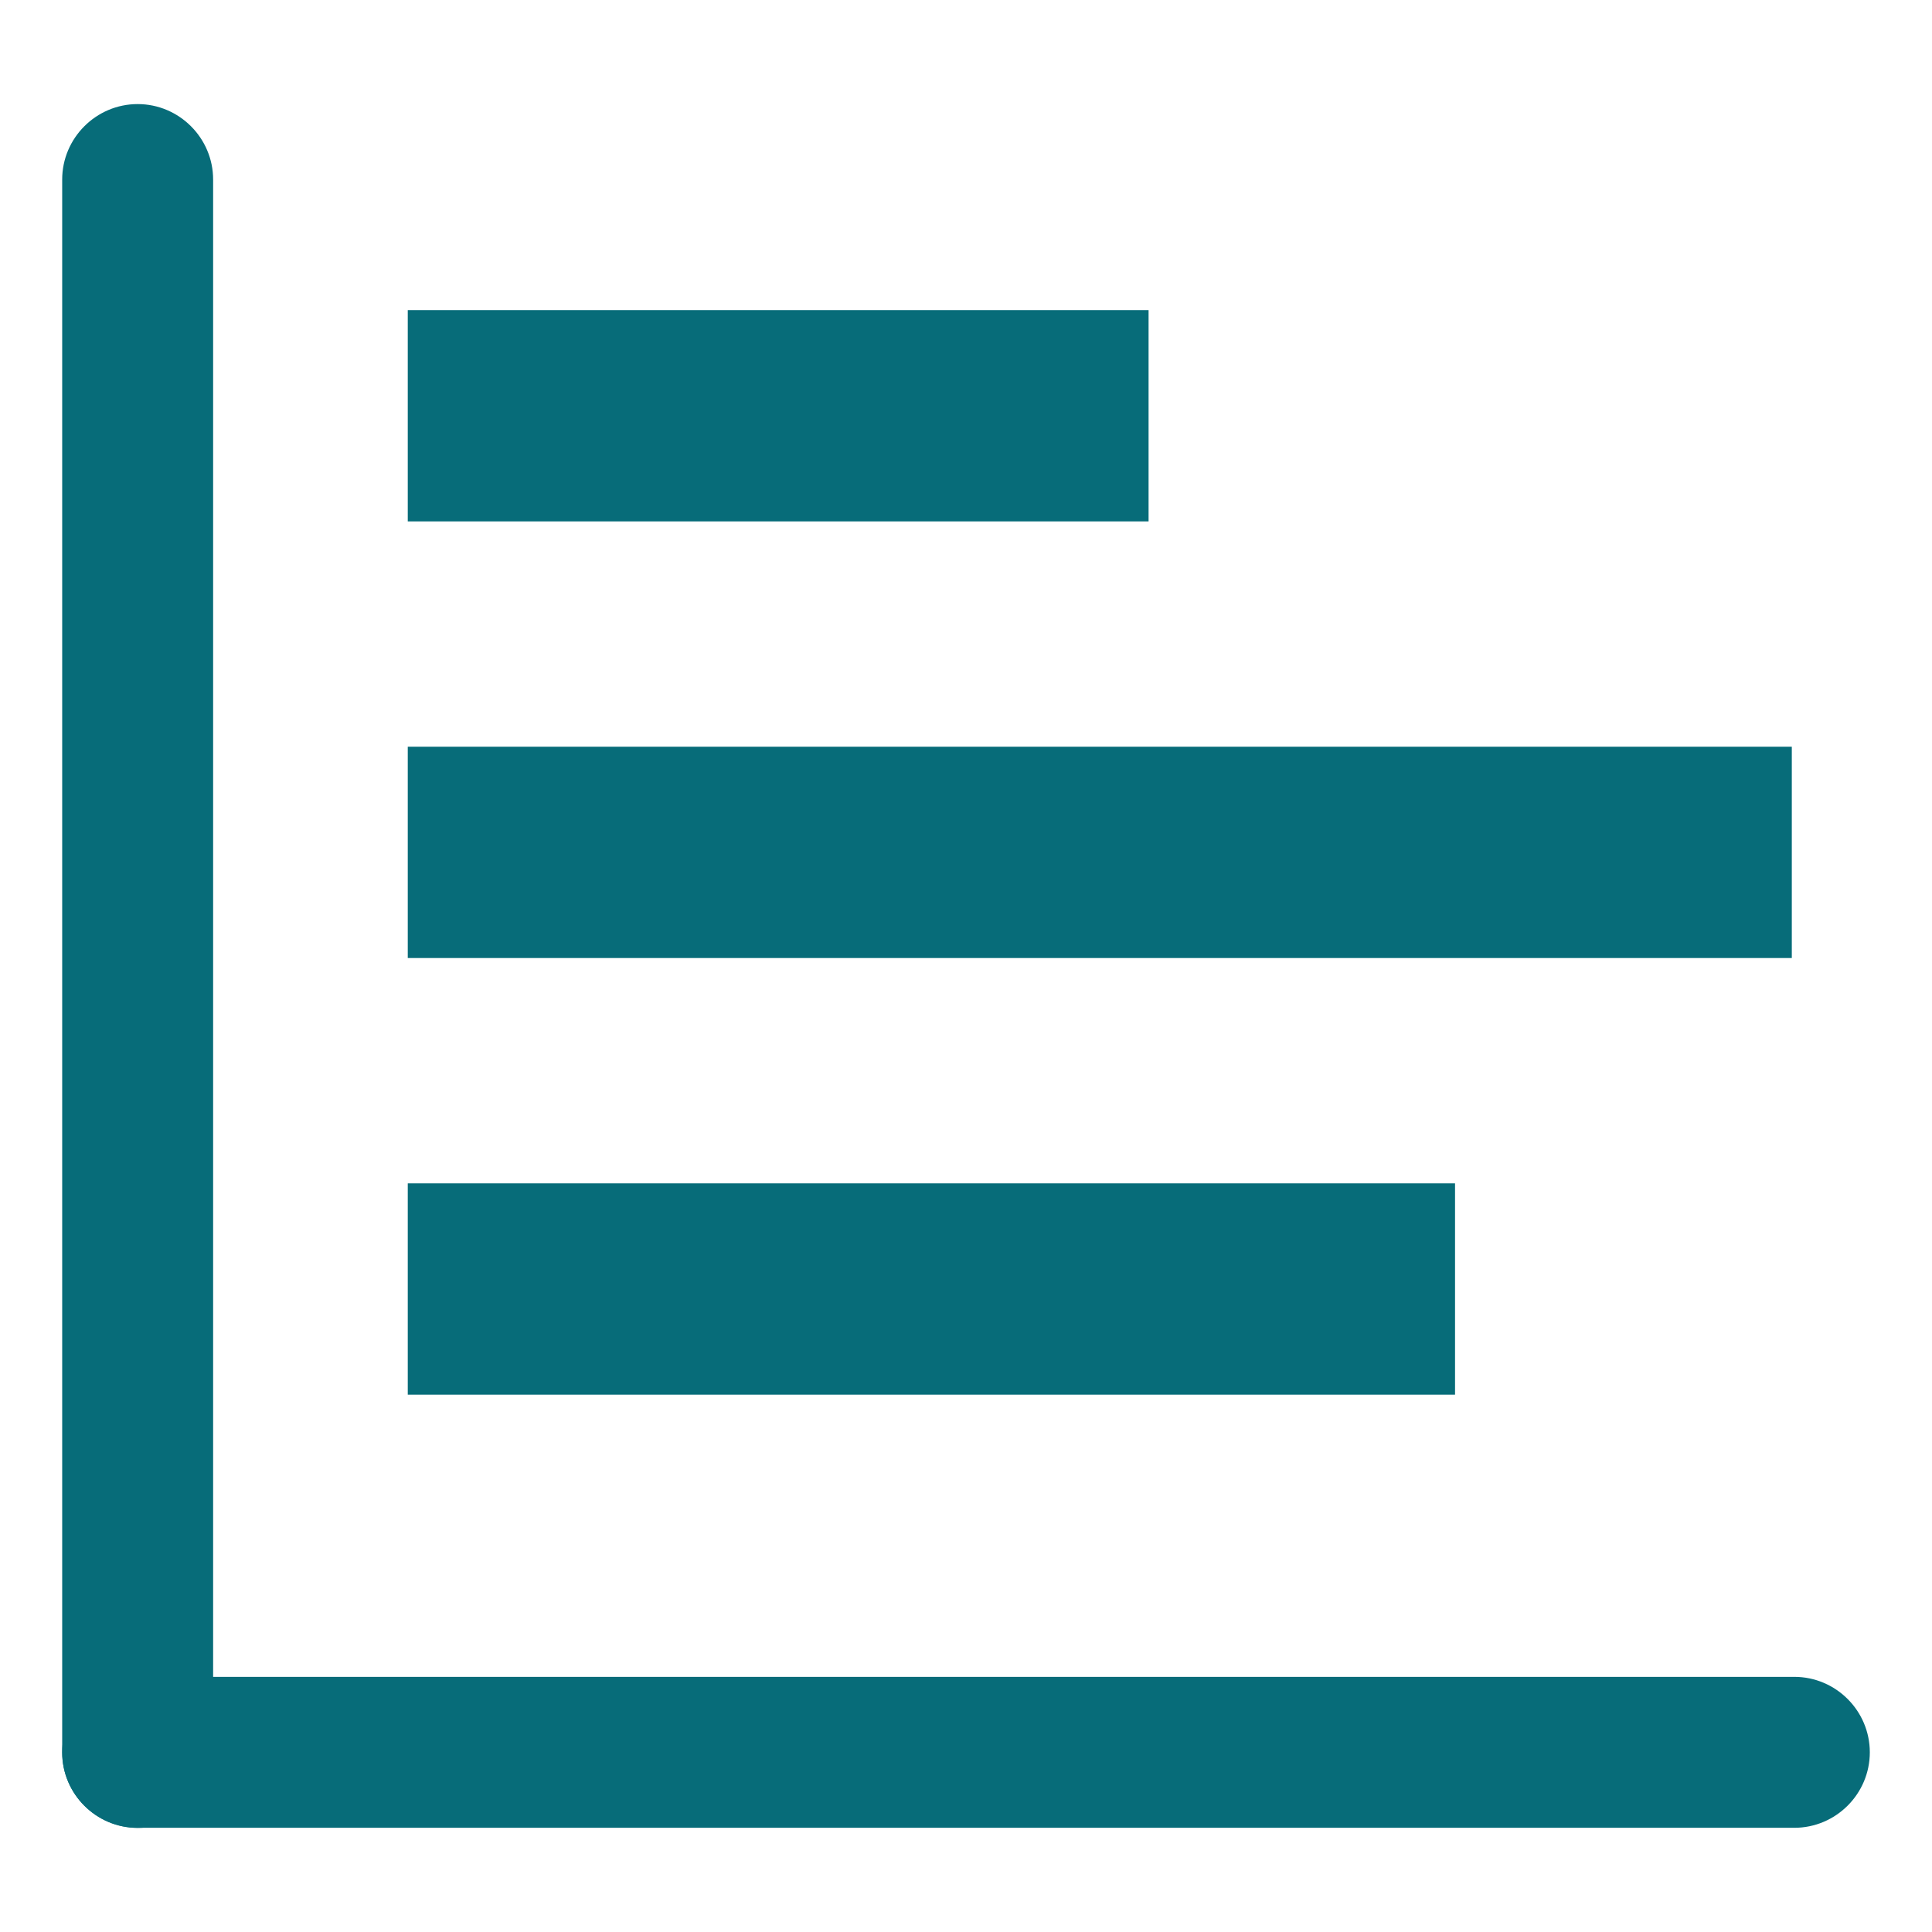 <?xml version="1.0" encoding="UTF-8"?>
<svg width="16px" height="16px" viewBox="0 0 16 16" version="1.1" xmlns="http://www.w3.org/2000/svg" xmlns:xlink="http://www.w3.org/1999/xlink">
    <title>B860E611-4987-40DD-8960-F350F63E4445</title>
    <g id="PI-39-Profile-Page-VD" stroke="none" stroke-width="1" fill="none" fill-rule="evenodd">
        <g id="Profile-Page-–-Popovers-&gt;-Selected-Geo-(M)" transform="translate(-222, -436)" fill="#076C79">
            <g id="Group-5" transform="translate(0, 429)">
                <g id="Group-3" transform="translate(210, 0)">
                    <g id="Group-4" transform="translate(12, 6)">
                        <g id="chart" transform="translate(0, 1)">
                            <rect id="boundbox" opacity="0" x="0" y="0" width="16" height="16"></rect>
                            <g id="Group-3" transform="translate(0.515, 0.862)">
                                <g id="Group" fill-rule="nonzero">
                                    <path d="M14.345,13.025 L0.625,13.025 C0.281,13.025 0,13.306 0,13.65 C0,13.994 0.281,14.275 0.625,14.275 L14.345,14.275 C14.689,14.275 14.97,13.994 14.97,13.65 C14.97,13.306 14.689,13.025 14.345,13.025 Z" id="Path"></path>
                                    <path d="M7.138,6.513 L-5.888,6.513 C-6.232,6.513 -6.513,6.794 -6.513,7.138 C-6.513,7.482 -6.232,7.763 -5.888,7.763 L7.138,7.763 C7.482,7.763 7.763,7.482 7.763,7.138 C7.763,6.794 7.482,6.513 7.138,6.513 Z" id="Path" transform="translate(0.625, 7.138) rotate(90) translate(-0.625, -7.138) "></path>
                                </g>
                                <g id="Group-2" transform="translate(2.862, 1.706)">
                                    <rect id="Rectangle" x="0" y="7.232" width="8.673" height="1.75"></rect>
                                    <rect id="Rectangle" x="3.63797881e-12" y="3.616" width="11.462" height="1.75"></rect>
                                    <rect id="Rectangle" x="3.63797881e-12" y="0" width="6.135" height="1.75"></rect>
                                </g>
                            </g>
                        </g>
                    </g>
                </g>
            </g>
        </g>
    </g>
</svg>
